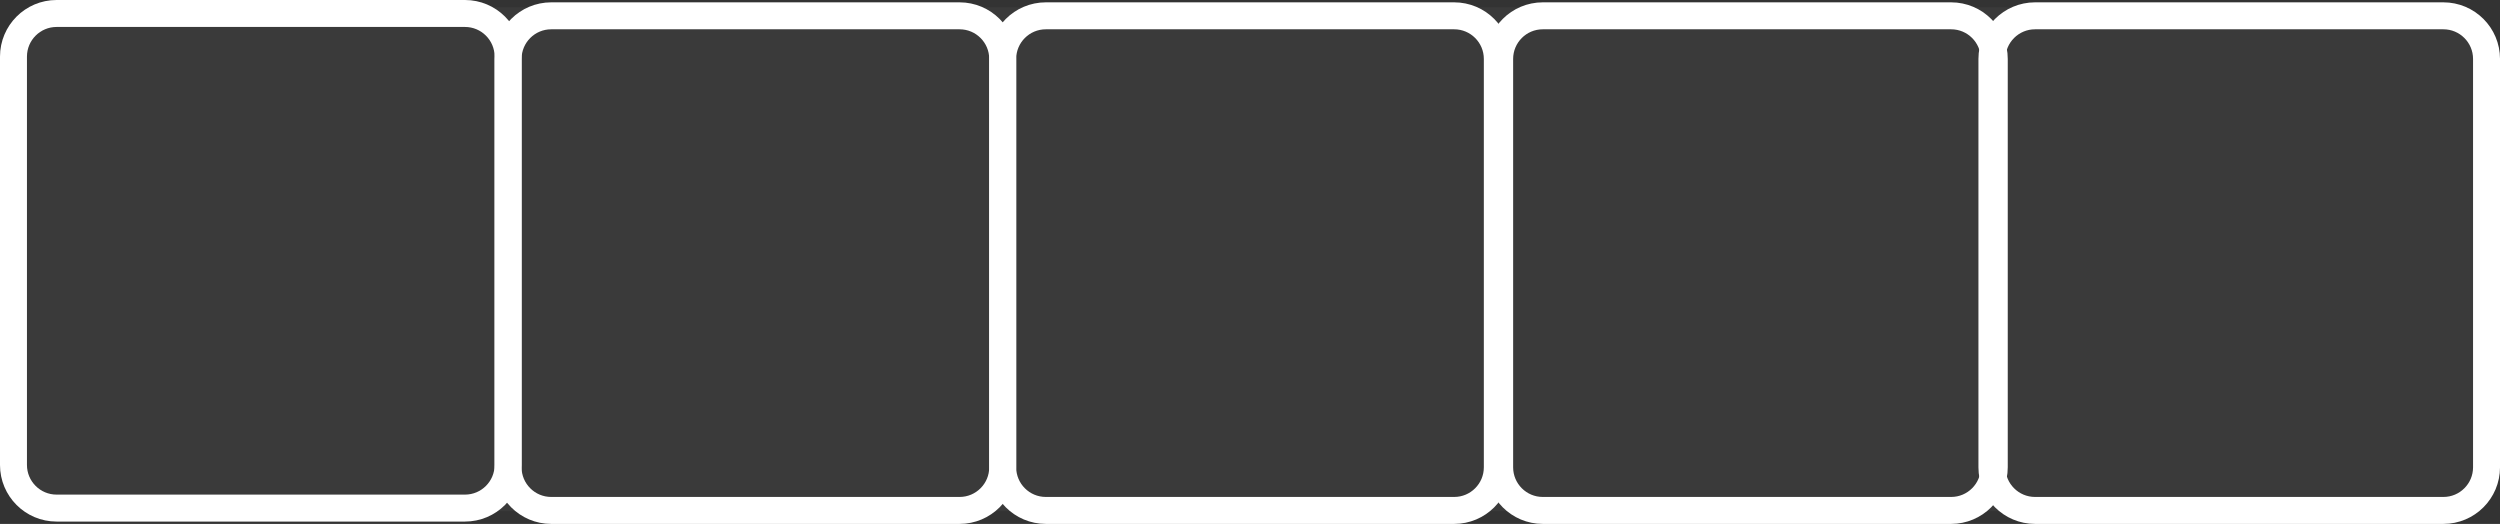 <svg version="1.1" xmlns="http://www.w3.org/2000/svg" xmlns:xlink="http://www.w3.org/1999/xlink" width="231.848" height="48.587" viewBox="0,0,231.848,48.587"><rect x="0" y="0" width="231.848" height="48.587" fill="#333333" stroke="none"/><g transform="translate(-221.179,-155.148)"><g data-paper-data="{&quot;isPaintingLayer&quot;:true}" fill-rule="nonzero" stroke-linecap="butt" stroke-linejoin="miter" stroke-miterlimit="10" stroke-dasharray="" stroke-dashoffset="0" style="mix-blend-mode: normal"><path d="M225.632,202.558c-2.209,0 -4,-1.791 -4,-4v-38.739c0,-2.209 1.791,-4 4,-4h222.217c2.209,0 4,1.791 4,4v38.739c0,2.209 -1.791,4 -4,4z" fill-opacity="0.2" fill="#595959" stroke="none" stroke-width="0"/><path d="M226.429,202.268c-2.209,0 -4,-1.791 -4,-4v-37.87c0,-2.209 1.791,-4 4,-4h37.87c2.209,0 4,1.791 4,4v37.87c0,2.209 -1.791,4 -4,4z" fill="none" stroke="#ffffff" stroke-width="2.5"/><path d="M272.299,202.485c-2.209,0 -4,-1.791 -4,-4v-37.87c0,-2.209 1.791,-4 4,-4h37.87c2.209,0 4,1.791 4,4v37.87c0,2.209 -1.791,4 -4,4z" fill="none" stroke="#ffffff" stroke-width="2.5"/><path d="M318.169,202.485c-2.209,0 -4,-1.791 -4,-4v-37.87c0,-2.209 1.791,-4 4,-4h37.87c2.209,0 4,1.791 4,4v37.87c0,2.209 -1.791,4 -4,4z" fill="none" stroke="#ffffff" stroke-width="2.5"/><path d="M364.256,202.485c-2.209,0 -4,-1.791 -4,-4v-37.87c0,-2.209 1.791,-4 4,-4h37.87c2.209,0 4,1.791 4,4v37.87c0,2.209 -1.791,4 -4,4z" fill="none" stroke="#ffffff" stroke-width="2.5"/><path d="M409.908,202.485c-2.209,0 -4,-1.791 -4,-4v-37.87c0,-2.209 1.791,-4 4,-4h37.87c2.209,0 4,1.791 4,4v37.87c0,2.209 -1.791,4 -4,4z" fill="none" stroke="#ffffff" stroke-width="2.5"/></g></g></svg>